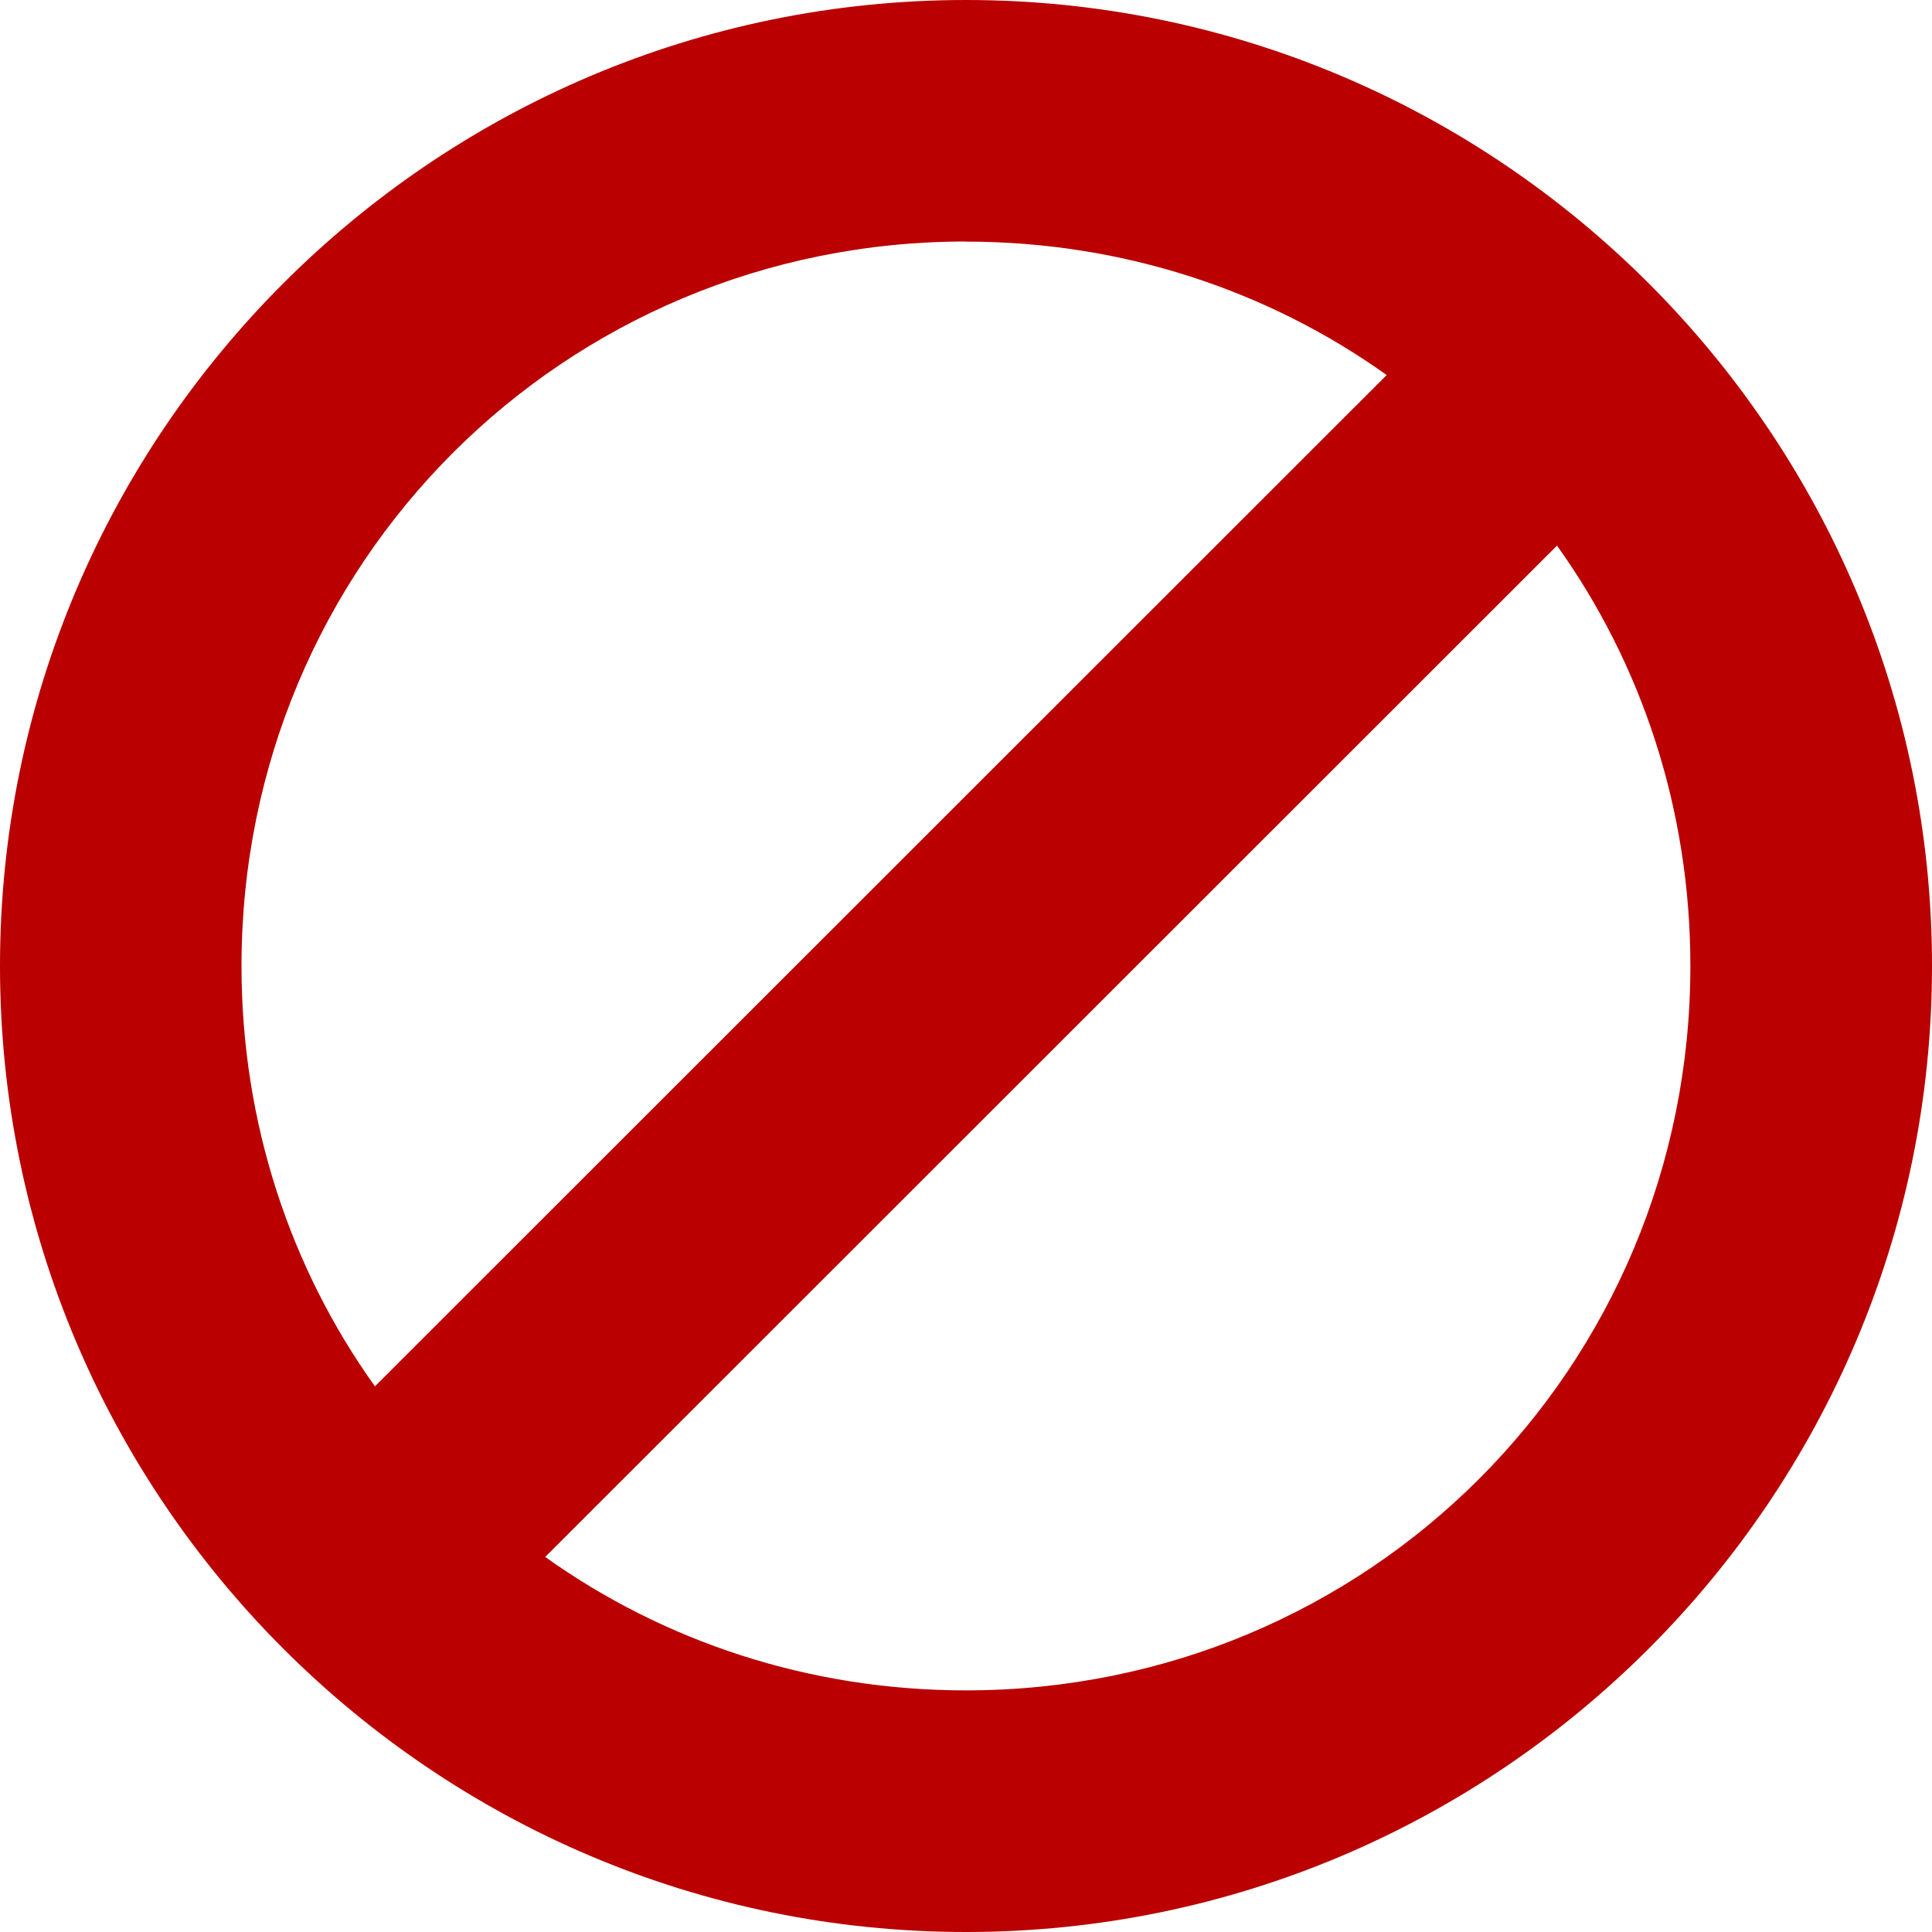 <svg width="16px" height="16px" version="1.1" viewBox="0 0 16 16" xmlns="http://www.w3.org/2000/svg">
 <path d="m8 0c4.41 0 8 3.59 8 8s-3.59 8-8 8-8-3.59-8-8 3.59-8 8-8zm0 2c-3.332 0-6 2.668-6 6 0 1.301 0.406 2.504 1.105 3.481l8.379-8.375c-0.98-0.699-2.184-1.105-3.484-1.105zm4.894 2.519-8.379 8.375c0.98 0.699 2.184 1.105 3.484 1.105 3.332 0 6-2.668 6-6 0-1.301-0.406-2.504-1.105-3.481z" fill="#ba0000"/>
</svg>

